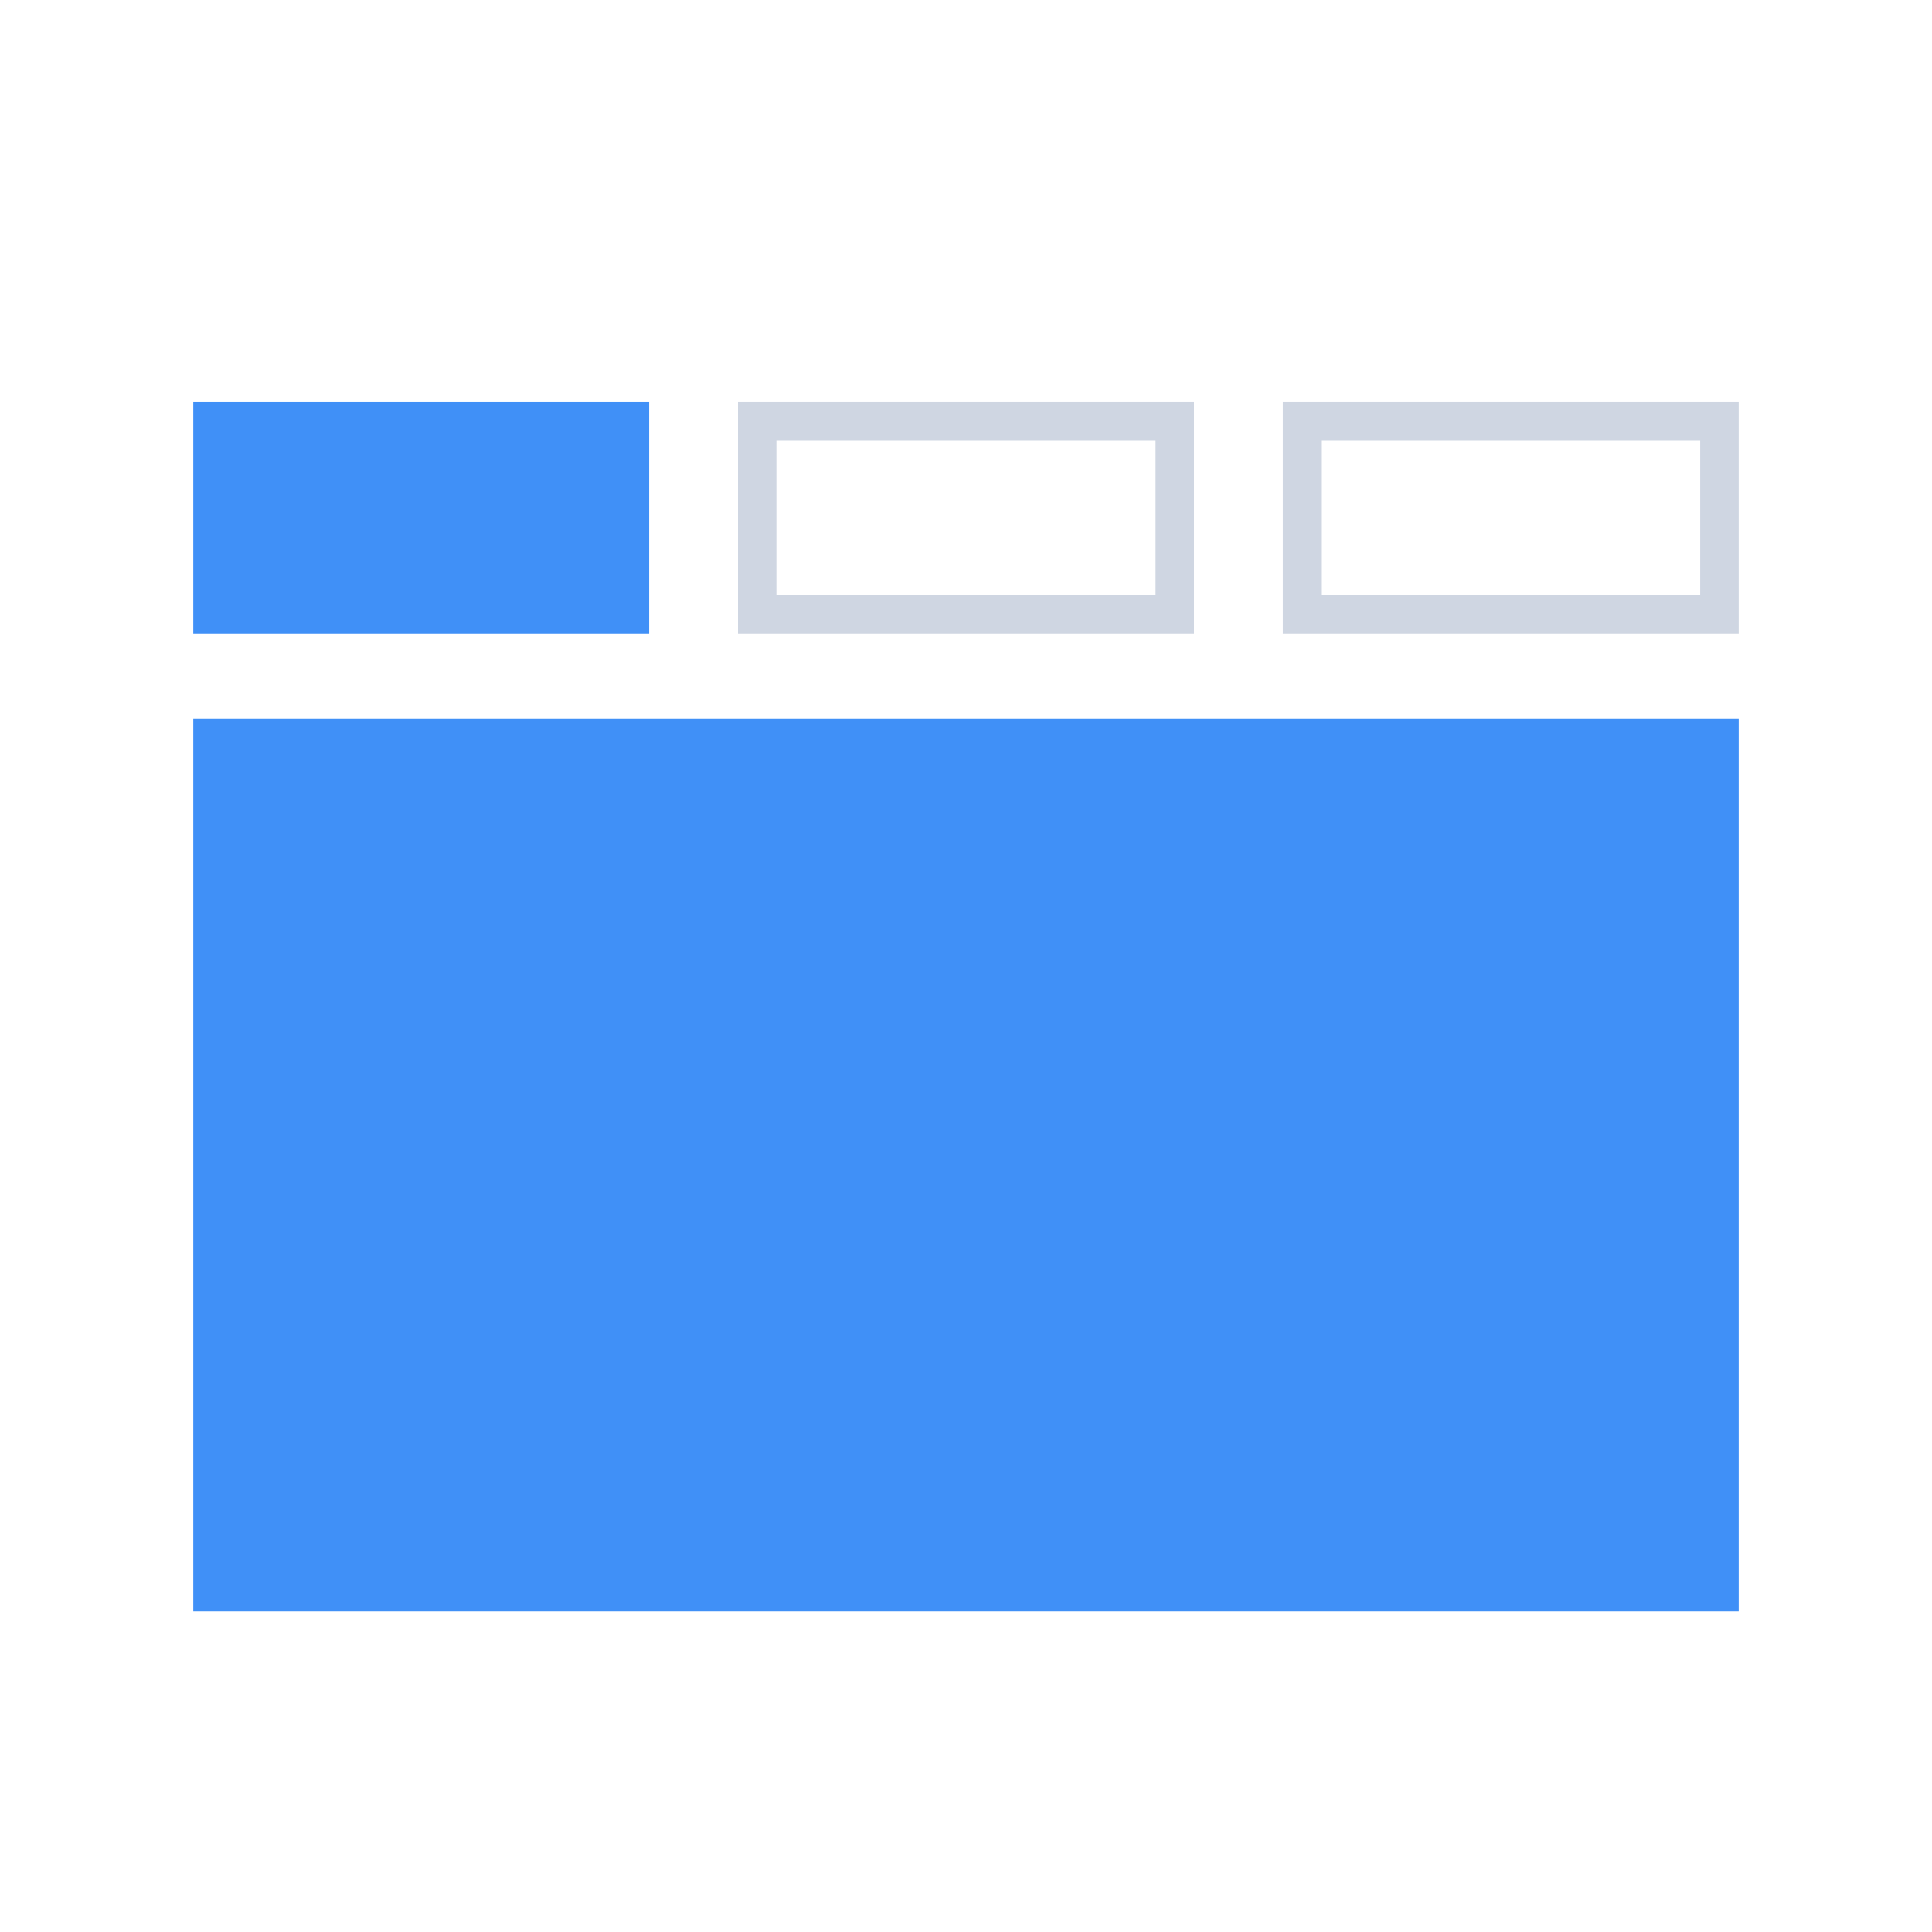 <?xml version="1.0" encoding="utf-8"?>
<!-- Generator: Adobe Illustrator 24.0.0, SVG Export Plug-In . SVG Version: 6.00 Build 0)  -->
<svg version="1.1" id="图层_1" xmlns="http://www.w3.org/2000/svg" xmlns:xlink="http://www.w3.org/1999/xlink" x="0px" y="0px"
	 viewBox="0 0 50 50" style="enable-background:new 0 0 50 50;" xml:space="preserve">
<style type="text/css">
	.st0{fill:#4090F7;}
	.st1{fill:#CFD6E2;}
</style>
<g>
	<rect x="5" y="18.6" class="st0" width="40" height="23.1"/>
	<rect x="5" y="10.4" class="st0" width="11.8" height="6"/>
	<g>
		<path class="st1" d="M29.9,11.4v4h-9.8v-4H29.9 M30.9,10.4H19.1v6h11.8L30.9,10.4L30.9,10.4z"/>
	</g>
	<g>
		<path class="st1" d="M44,11.4v4h-9.8v-4H44 M45,10.4H33.2v6H45V10.4L45,10.4z"/>
	</g>
</g>
</svg>
